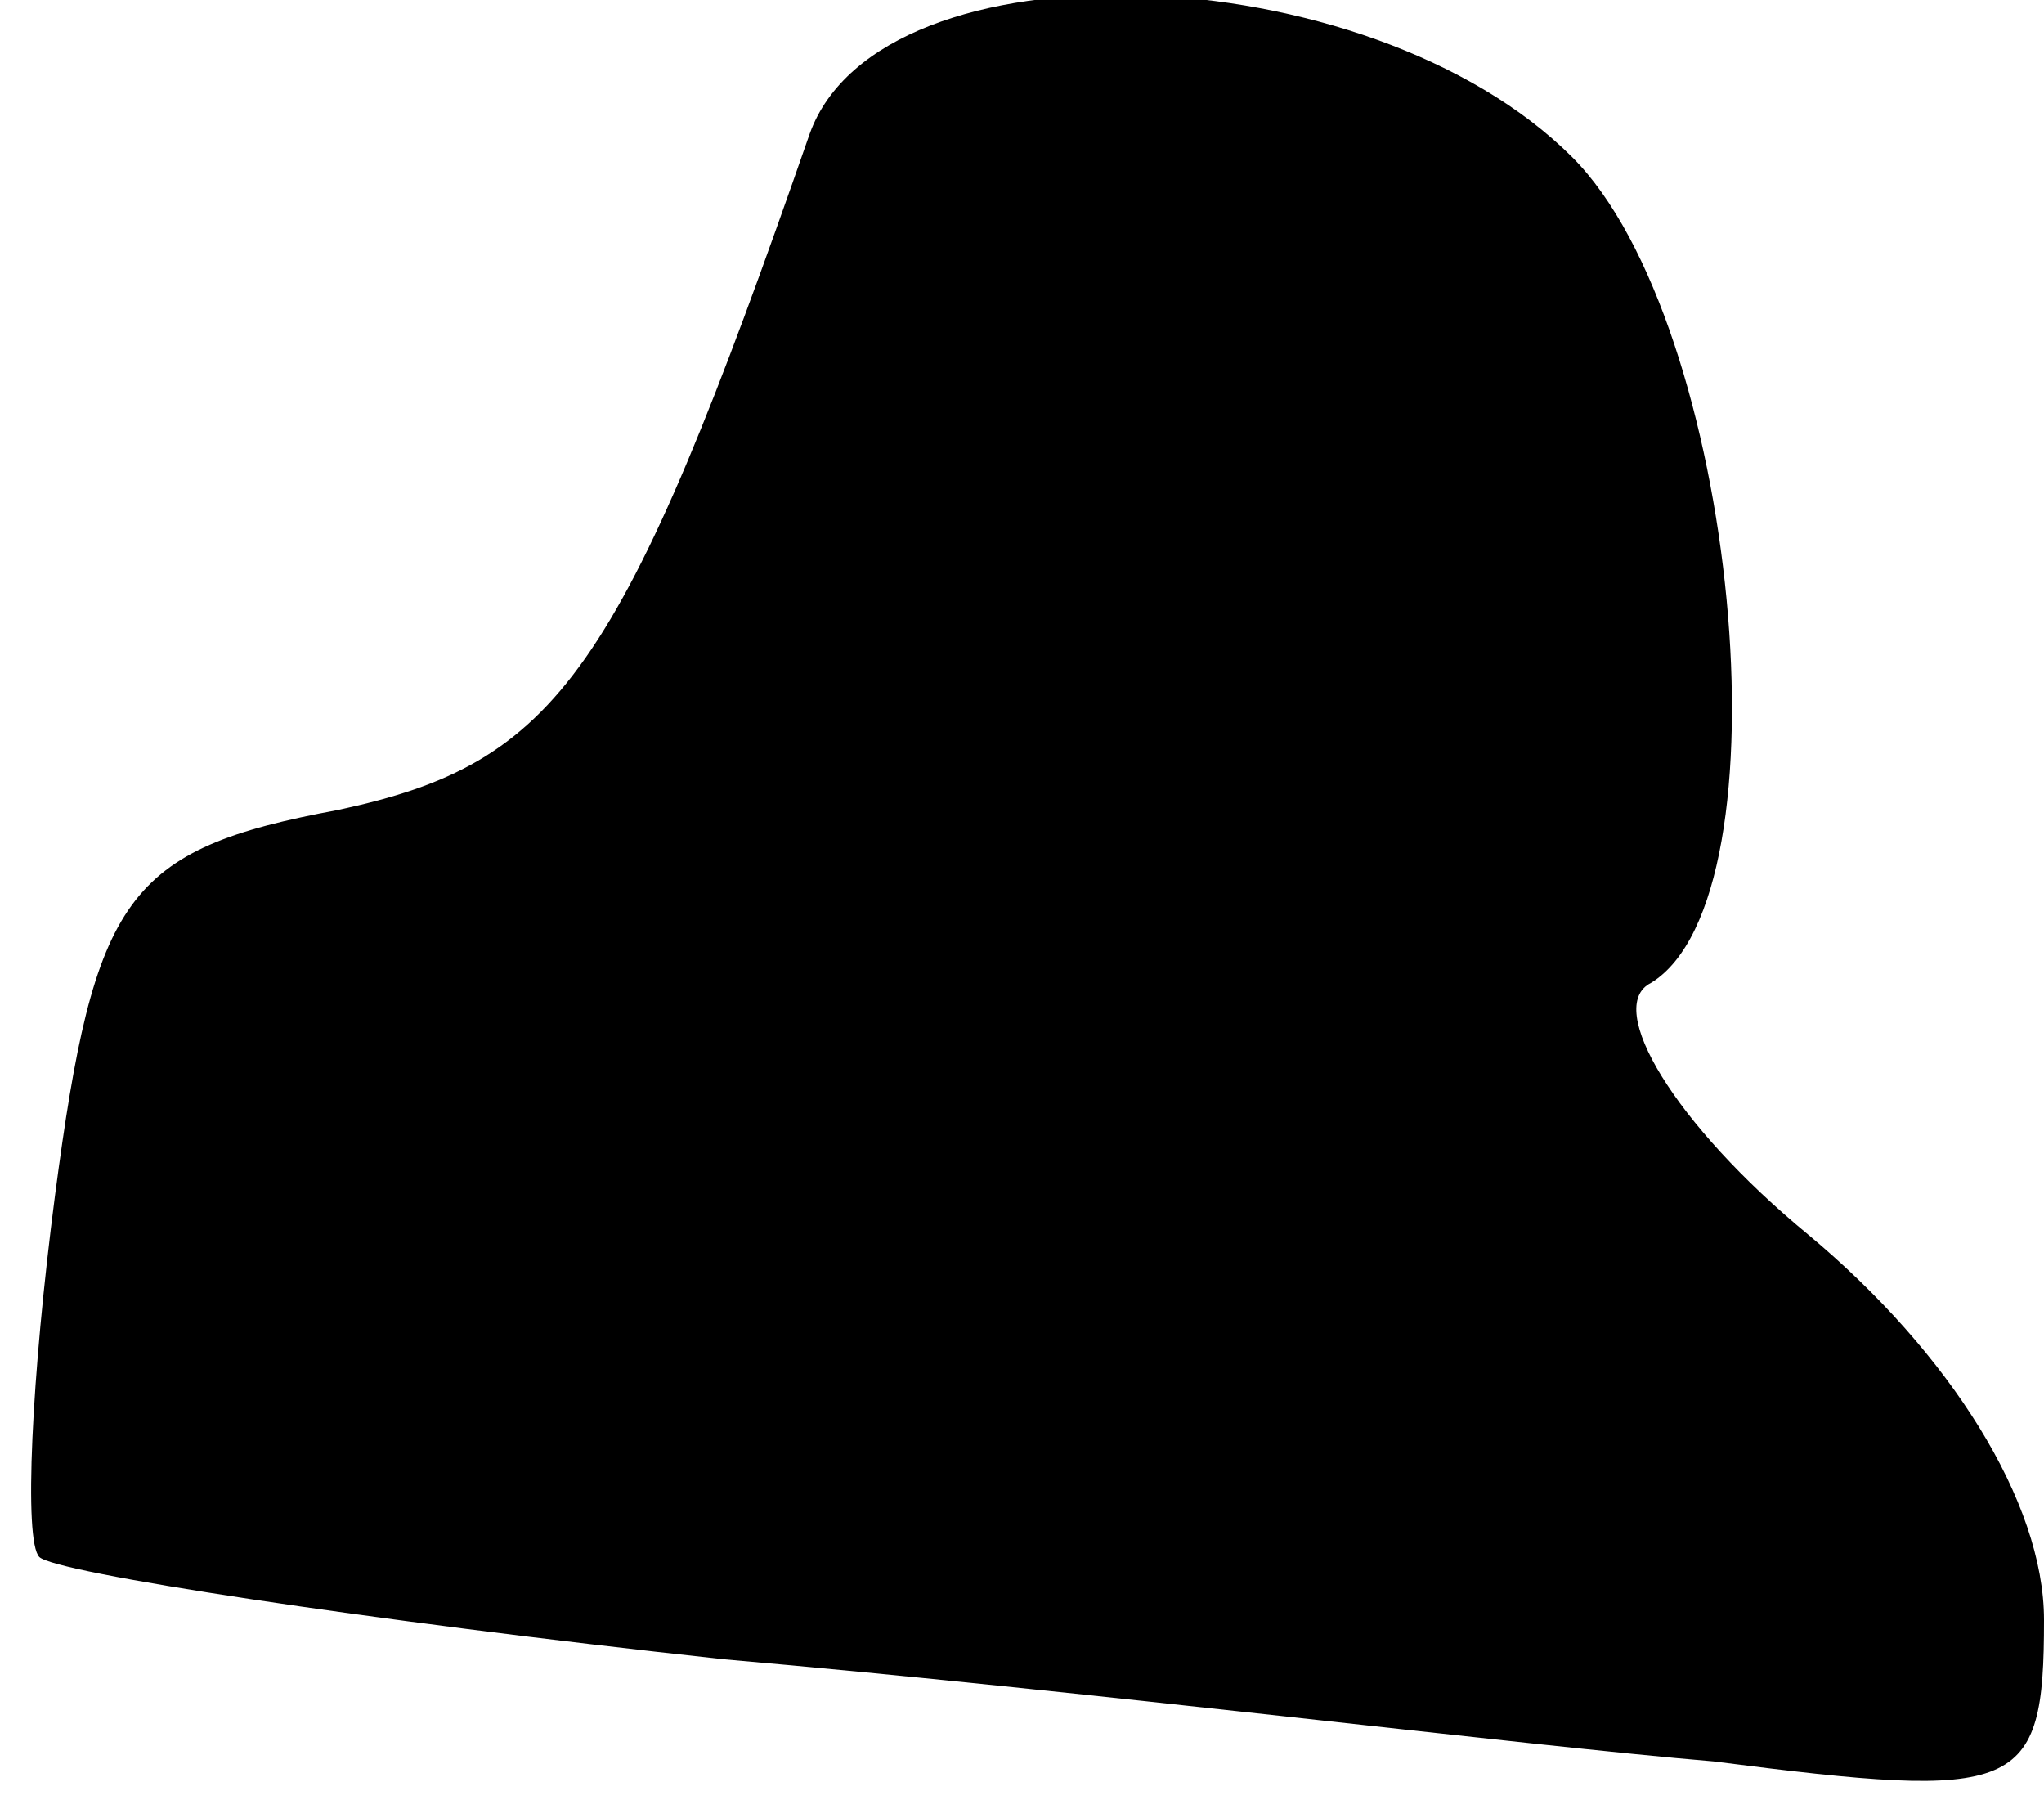 <?xml version="1.0" standalone="no"?>
<!DOCTYPE svg PUBLIC "-//W3C//DTD SVG 20010904//EN"
 "http://www.w3.org/TR/2001/REC-SVG-20010904/DTD/svg10.dtd">
<svg version="1.0" xmlns="http://www.w3.org/2000/svg"
 width="26pt" height="23pt" viewBox="0 0 26 23"
 preserveAspectRatio="xMidYMid meet">
<g transform="translate(0,23) scale(0.1,-0.1)"
fill="#000000" stroke="none">
<path fill="#000000" stroke="none" d="M103 213 c-24 -69 -32 -80 -60 -86 -27
-5 -31 -11 -36 -49 -3 -23 -4 -44 -2 -46 2 -2 41 -8 87 -13 46 -4 102 -11 126
-13 39 -5 42 -4 42 18 0 15 -12 34 -30 49 -17 14 -26 29 -20 32 18 11 11 84
-10 105 -26 26 -88 28 -97 3z"/>
</g>
</svg>
